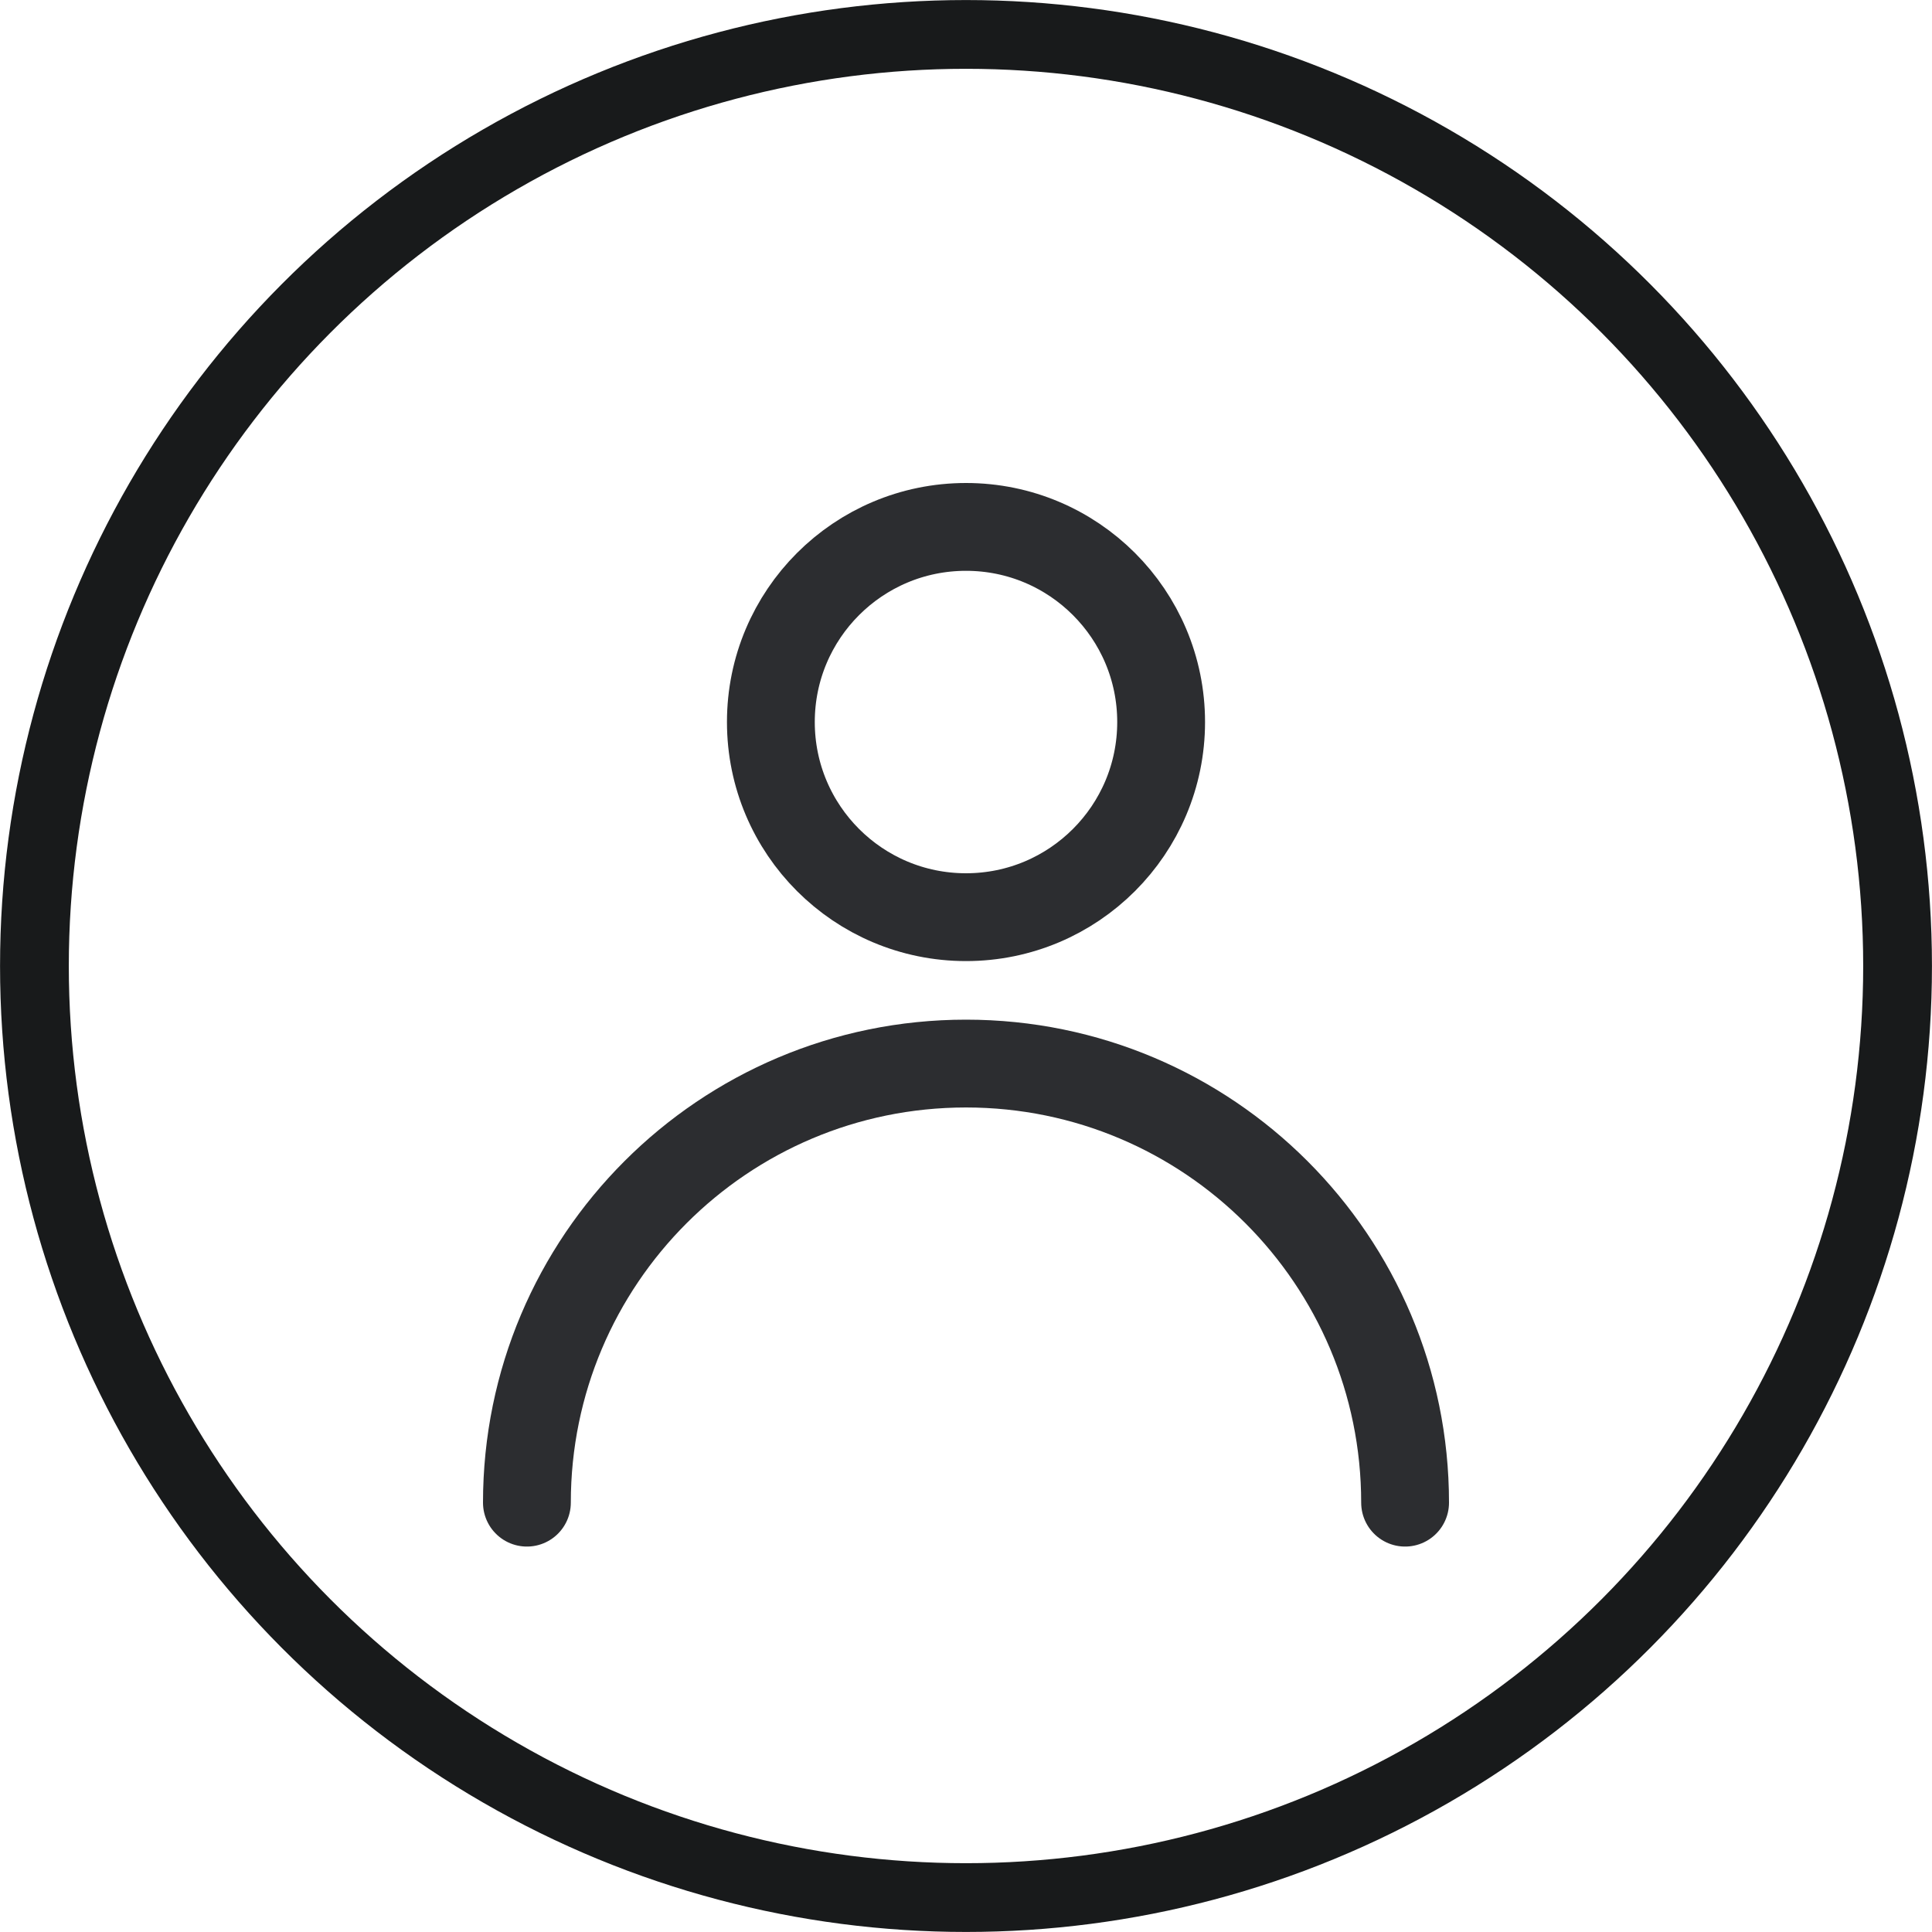 <svg width="22" height="22" viewBox="0 0 22 22" fill="none" xmlns="http://www.w3.org/2000/svg">
<circle cx="11" cy="11" r="10.608" stroke="#181A1B" stroke-width="0.783"/>
<circle cx="11" cy="8.222" r="2.222" stroke="#2C2D30" stroke-linecap="round" stroke-linejoin="round"/>
<path d="M16 17.111C16 14.35 13.761 12.111 11 12.111C8.239 12.111 6 14.35 6 17.111" stroke="#2C2D30" stroke-linecap="round" stroke-linejoin="round"/>
</svg>

